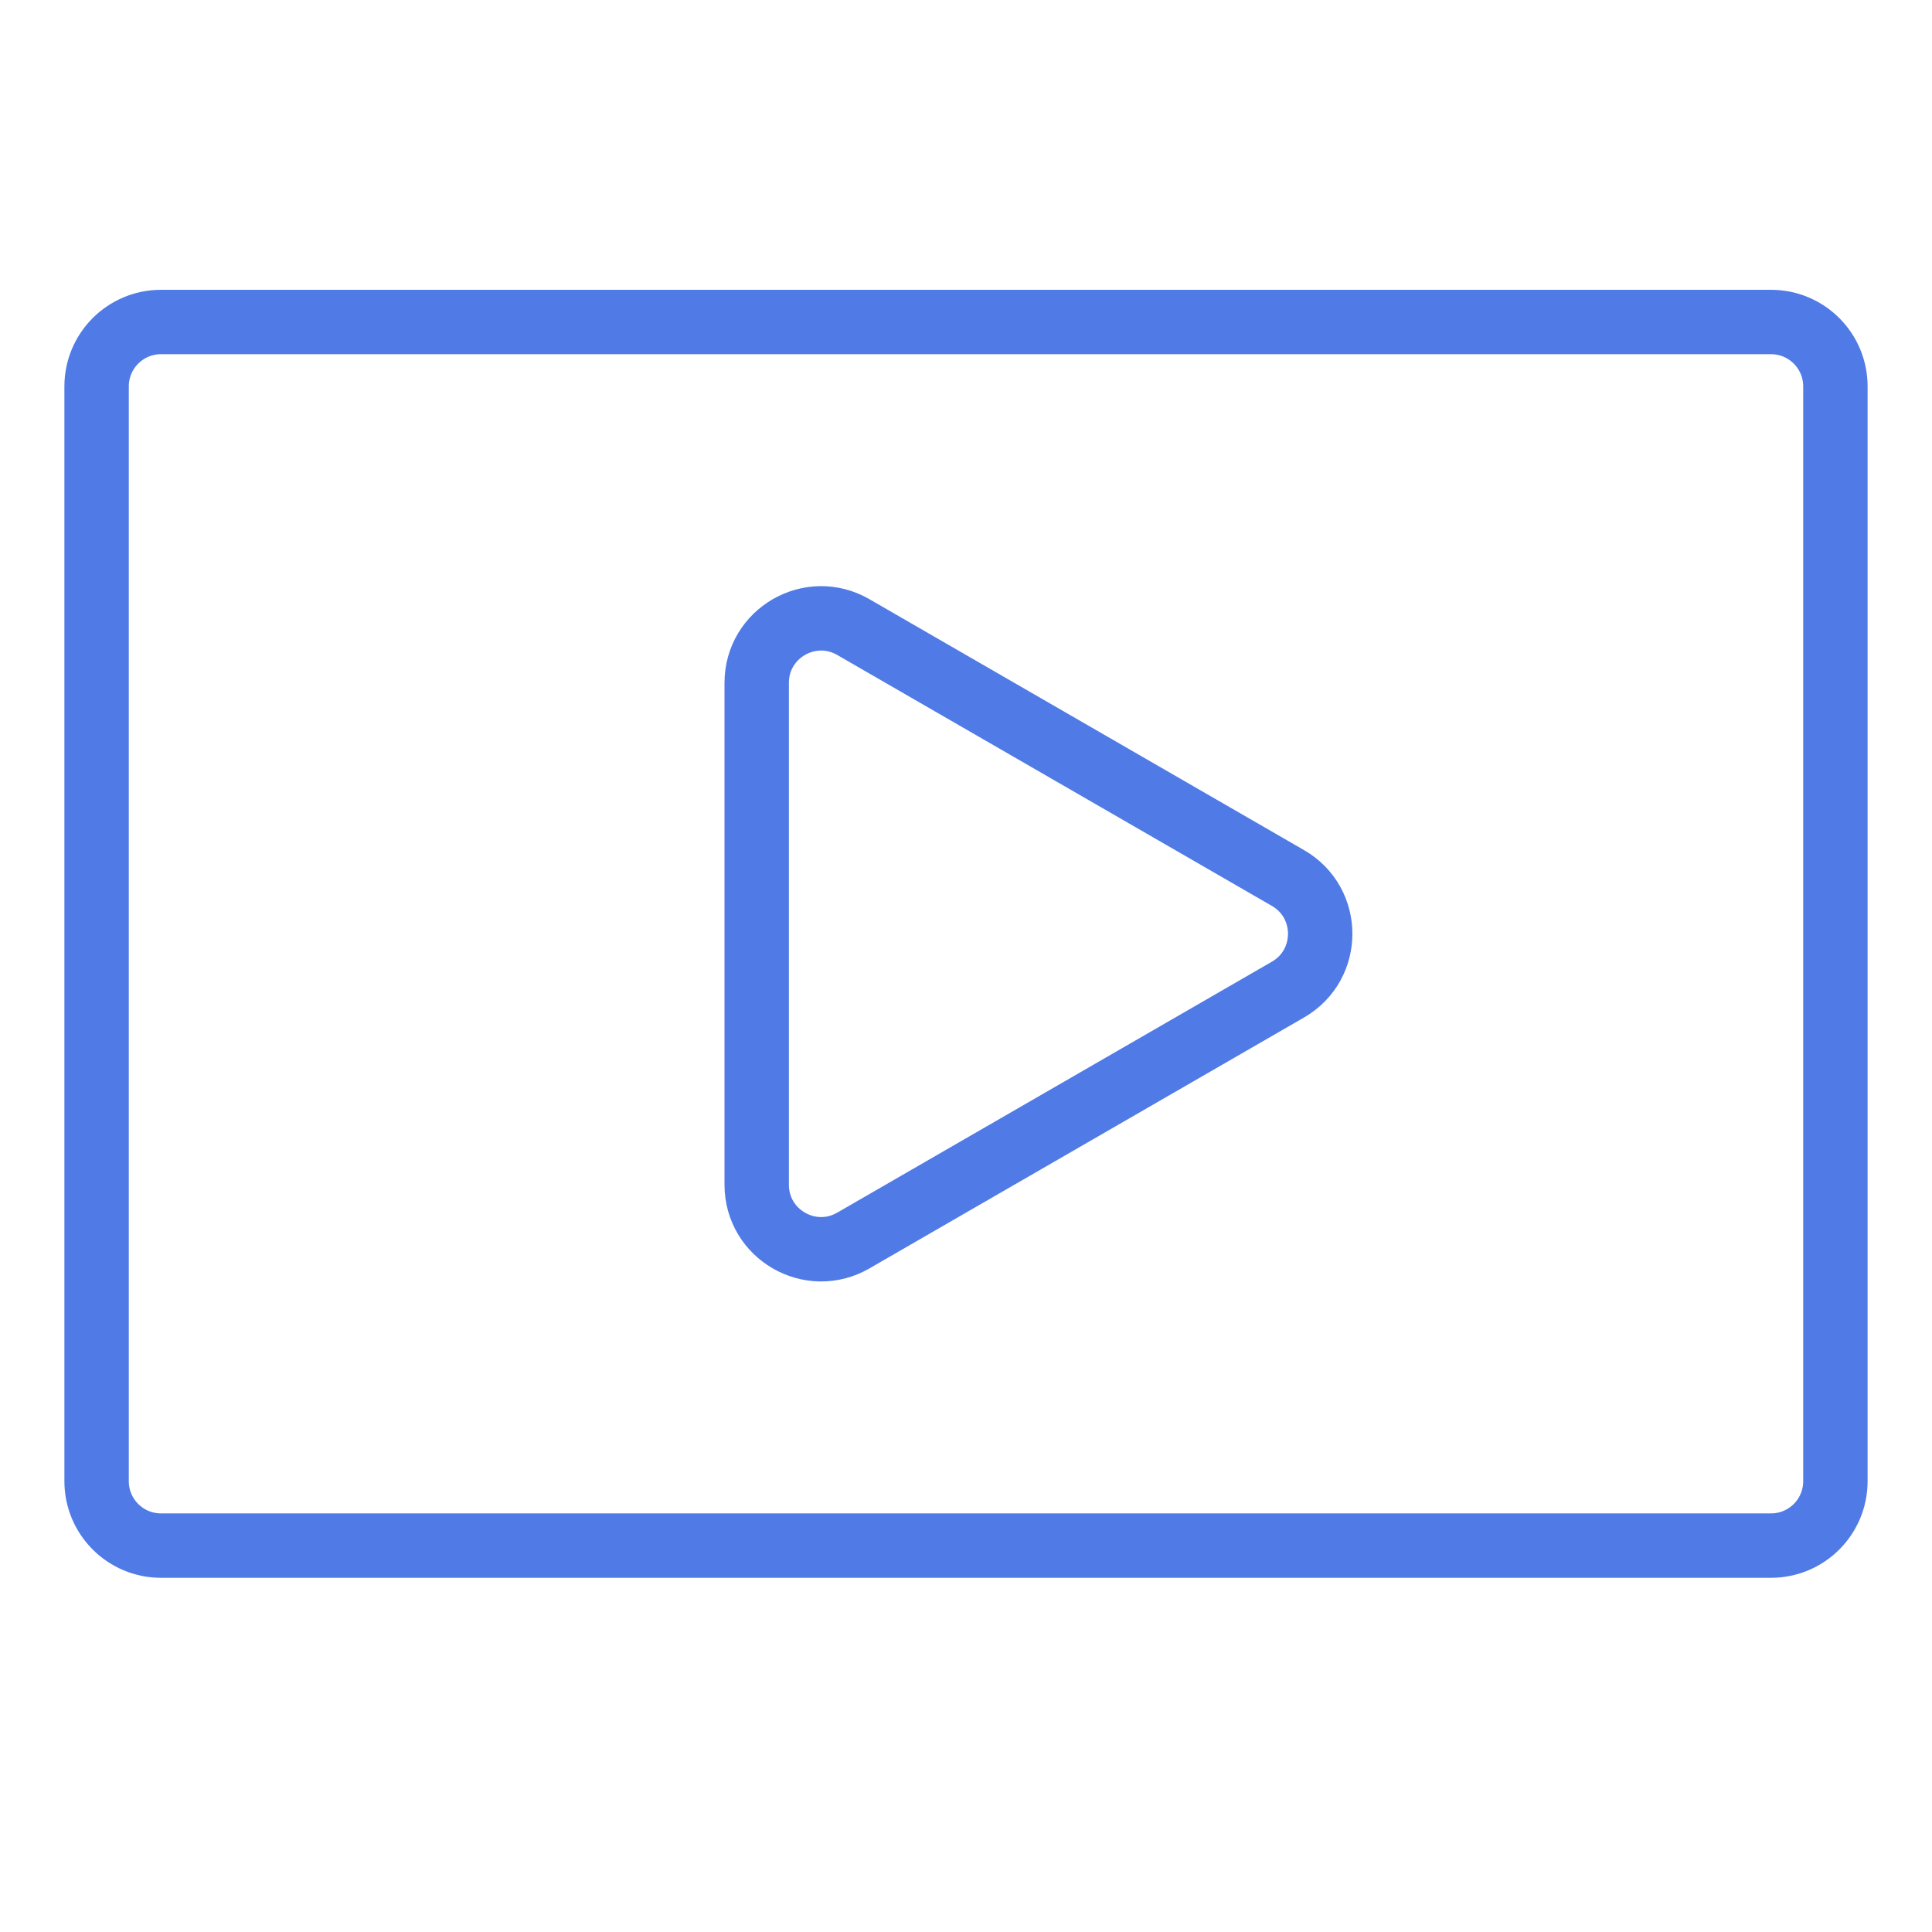 <svg width="60" height="60" viewBox="0 0 60 60" fill="none" xmlns="http://www.w3.org/2000/svg">
<path d="M55 10H5C3.895 10 3 10.895 3 12V46C3 47.105 3.895 48 5 48H55C56.105 48 57 47.105 57 46V12C57 10.895 56.105 10 55 10Z" stroke="#507BE6" stroke-width="2"/>
<path d="M40 30.732L26.5 38.526C25.167 39.296 23.5 38.334 23.5 36.794V21.206C23.5 19.666 25.167 18.704 26.5 19.474L40 27.268C41.333 28.038 41.333 29.962 40 30.732Z" stroke="#507BE6" stroke-width="2"/>
</svg>
